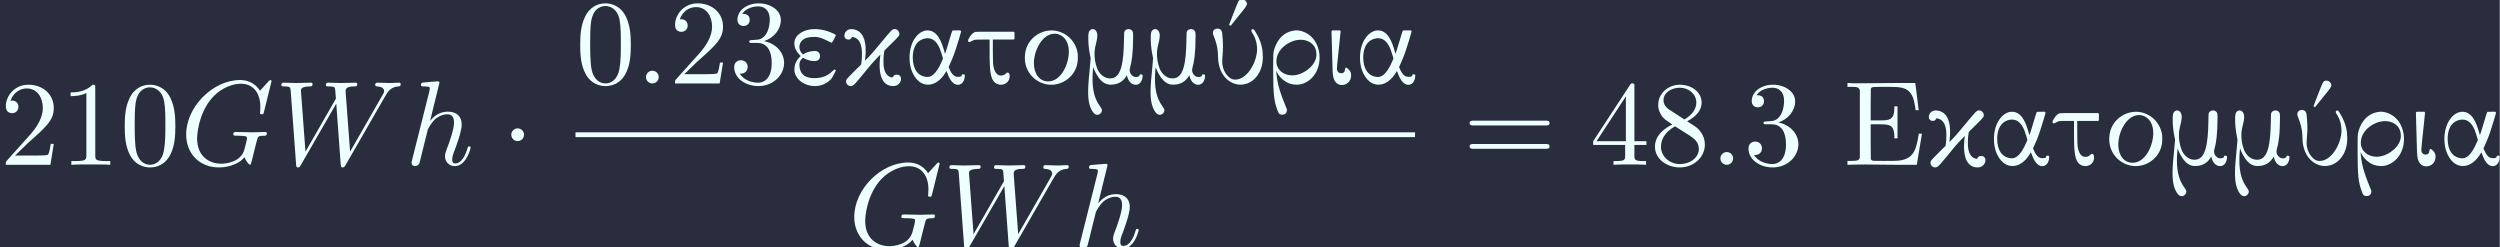 <?xml version='1.0' encoding='UTF-8'?>
<!-- This file was generated by dvisvgm 3.0.3 -->
<svg version='1.1' xmlns='http://www.w3.org/2000/svg' xmlns:xlink='http://www.w3.org/1999/xlink' width='434.575pt' height='42.995pt' viewBox='256.166 38.484 434.575 42.995'>
<rect x="256.166" y="38.484" width="434.575" height="42.995" fill="#808080" stroke="none"/>
<defs>
<path id='g1-1' d='M1.913-2.491C1.913-2.78 1.674-3.019 1.385-3.019S.857-2.78 .857-2.491S1.096-1.963 1.385-1.963S1.913-2.202 1.913-2.491Z'/>
<path id='g2-58' d='M1.913-.528C1.913-.817 1.674-1.056 1.385-1.056S.857-.817 .857-.528S1.096 0 1.385 0S1.913-.239 1.913-.528Z'/>
<path id='g2-71' d='M7.572-6.924C7.572-6.954 7.552-7.024 7.462-7.024C7.432-7.024 7.422-7.014 7.313-6.904L6.615-6.137C6.526-6.276 6.067-7.024 4.961-7.024C2.74-7.024 .498-4.822 .498-2.511C.498-.927 1.604 .219 3.218 .219C3.656 .219 4.105 .13 4.463-.02C4.961-.219 5.151-.428 5.33-.628C5.42-.379 5.679-.01 5.778-.01C5.828-.01 5.848-.04 5.848-.05C5.868-.07 5.968-.448 6.017-.658L6.207-1.425C6.247-1.594 6.296-1.763 6.336-1.933C6.446-2.381 6.456-2.401 7.024-2.411C7.073-2.411 7.183-2.421 7.183-2.61C7.183-2.68 7.133-2.72 7.054-2.72C6.824-2.72 6.237-2.69 6.007-2.69C5.699-2.69 4.922-2.72 4.613-2.72C4.523-2.72 4.403-2.72 4.403-2.521C4.403-2.411 4.483-2.411 4.702-2.411C4.712-2.411 5.001-2.411 5.23-2.391C5.489-2.361 5.539-2.331 5.539-2.202C5.539-2.112 5.43-1.664 5.33-1.295C5.051-.199 3.756-.09 3.407-.09C2.451-.09 1.405-.658 1.405-2.182C1.405-2.491 1.504-4.134 2.55-5.43C3.088-6.107 4.055-6.715 5.041-6.715C6.057-6.715 6.645-5.948 6.645-4.792C6.645-4.394 6.615-4.384 6.615-4.284S6.725-4.184 6.765-4.184C6.894-4.184 6.894-4.204 6.944-4.384L7.572-6.924Z'/>
<path id='g2-87' d='M9.136-5.649C9.385-6.087 9.624-6.446 10.252-6.496C10.341-6.506 10.441-6.506 10.441-6.695C10.441-6.735 10.401-6.804 10.321-6.804C10.082-6.804 9.803-6.775 9.554-6.775C9.215-6.775 8.847-6.804 8.518-6.804C8.458-6.804 8.329-6.804 8.329-6.615C8.329-6.506 8.418-6.496 8.478-6.496C8.717-6.486 9.066-6.406 9.066-6.107C9.066-5.998 9.016-5.918 8.936-5.778L6.247-1.086L5.878-6.027C5.868-6.227 5.848-6.486 6.575-6.496C6.745-6.496 6.844-6.496 6.844-6.695C6.844-6.795 6.735-6.804 6.695-6.804C6.296-6.804 5.878-6.775 5.479-6.775C5.25-6.775 4.663-6.804 4.433-6.804C4.374-6.804 4.244-6.804 4.244-6.605C4.244-6.496 4.344-6.496 4.483-6.496C4.922-6.496 4.991-6.436 5.011-6.247L5.071-5.479L2.55-1.086L2.172-6.137C2.172-6.257 2.172-6.486 2.929-6.496C3.029-6.496 3.138-6.496 3.138-6.695C3.138-6.804 3.019-6.804 2.999-6.804C2.6-6.804 2.182-6.775 1.773-6.775C1.425-6.775 1.066-6.804 .727-6.804C.677-6.804 .548-6.804 .548-6.615C.548-6.496 .638-6.496 .797-6.496C1.295-6.496 1.305-6.406 1.325-6.127L1.773-.04C1.783 .139 1.793 .219 1.933 .219C2.052 .219 2.082 .159 2.172 .01L5.101-5.071L5.469-.04C5.489 .169 5.509 .219 5.629 .219C5.758 .219 5.818 .12 5.868 .03L9.136-5.649Z'/>
<path id='g2-104' d='M2.859-6.804C2.859-6.814 2.859-6.914 2.73-6.914C2.501-6.914 1.773-6.834 1.514-6.814C1.435-6.804 1.325-6.795 1.325-6.615C1.325-6.496 1.415-6.496 1.564-6.496C2.042-6.496 2.062-6.426 2.062-6.326L2.032-6.127L.588-.389C.548-.249 .548-.229 .548-.169C.548 .06 .747 .11 .837 .11C.996 .11 1.156-.01 1.205-.149L1.395-.907L1.614-1.803C1.674-2.022 1.733-2.242 1.783-2.471C1.803-2.531 1.883-2.859 1.893-2.919C1.923-3.009 2.232-3.567 2.57-3.836C2.79-3.995 3.098-4.184 3.527-4.184S4.065-3.846 4.065-3.487C4.065-2.949 3.686-1.863 3.447-1.255C3.367-1.026 3.318-.907 3.318-.707C3.318-.239 3.666 .11 4.134 .11C5.071 .11 5.44-1.345 5.44-1.425C5.44-1.524 5.35-1.524 5.32-1.524C5.22-1.524 5.22-1.494 5.171-1.345C5.021-.817 4.702-.11 4.154-.11C3.985-.11 3.915-.209 3.915-.438C3.915-.687 4.005-.927 4.095-1.146C4.254-1.574 4.702-2.76 4.702-3.337C4.702-3.985 4.304-4.403 3.557-4.403C2.929-4.403 2.451-4.095 2.082-3.636L2.859-6.804Z'/>
<path id='g0-69' d='M1.345-6.167V-.608C1.265-.369 1.215-.319 .498-.319H.319V0H.418C.468-.01 .807-.01 1.166-.02C1.833-.03 1.166-.03 4.314 0H6.067V-.03C6.077-.04 6.167-.608 6.276-1.295C6.386-1.973 6.476-2.54 6.486-2.55V-2.58H6.227V-2.55C6.217-2.54 6.207-2.441 6.187-2.341C6.007-1.235 5.768-.777 5.24-.528C4.991-.408 4.732-.349 4.334-.329C4.105-.319 2.6-.319 2.491-.329C2.291-.349 2.271-.438 2.252-.488L2.242-1.923V-3.357H2.829C3.497-3.347 3.826-3.367 4.045-3.068C4.154-2.919 4.204-2.67 4.204-2.321V-2.192H4.463V-4.842H4.204V-4.712C4.204-4.364 4.154-4.115 4.045-3.965C3.816-3.656 3.447-3.686 2.829-3.676H2.242V-4.981L2.252-6.286L2.271-6.336C2.341-6.466 2.511-6.456 3.477-6.456C4.324-6.446 5.041-6.506 5.46-6.037C5.838-5.659 5.908-4.892 5.958-4.563V-4.523H6.217V-4.563C6.197-4.613 5.968-6.675 5.938-6.735V-6.775H4.254C1.285-6.745 .558-6.745 .418-6.775H.319V-6.456H.498C1.086-6.456 1.245-6.466 1.345-6.167Z'/>
<path id='g0-97' d='M5.001-.638C5.001-.737 4.961-.757 4.872-.757C4.802-.757 4.742-.747 4.742-.667C4.742-.558 4.563-.548 4.453-.548C4.284-.548 3.985-.558 3.706-1.245C3.706-1.245 3.656-1.365 3.656-1.365S3.706-1.465 3.706-1.465C3.866-1.793 4.075-2.301 4.254-2.849C4.394-3.268 4.682-4.214 4.692-4.294C4.692-4.334 4.692-4.334 4.633-4.394H4.314C3.995-4.394 3.995-4.394 3.975-4.374C3.905-4.334 3.417-2.471 3.347-2.471L3.278-2.74C3.068-3.447 2.73-4.394 1.913-4.394C1.863-4.394 1.803-4.394 1.753-4.384C1.056-4.254 .418-3.397 .418-2.142C.418-1.743 .478-1.345 .618-1.006S1.146 .1 1.943 .1C2.78 .1 3.268-.687 3.427-.946L3.477-1.036L3.537-.897C3.626-.658 3.885 .11 4.423 .11C4.912 .11 5.001-.468 5.001-.638ZM1.913-3.746C2.331-3.746 2.65-3.507 2.919-2.909C2.989-2.72 3.188-2.122 3.188-2.052C3.188-2.042 3.158-1.983 3.128-1.913C2.59-.618 2.122-.528 1.873-.538C1.086-.578 .687-1.235 .687-2.142C.687-3.417 1.425-3.746 1.913-3.746Z'/>
<path id='g0-101' d='M2.55-2.262C2.55-2.471 2.441-2.63 2.232-2.68C2.082-2.71 1.704-2.66 1.465-2.57C1.136-2.431 1.156-2.381 1.106-2.431C.956-2.56 .837-2.79 .837-3.029C.857-3.387 1.066-3.885 2.142-3.856C2.471-3.846 2.72-3.756 3.258-3.487C3.487-3.377 3.487-3.377 3.527-3.387C3.587-3.407 3.856-3.975 3.856-3.975C3.856-4.025 3.836-4.045 3.716-4.105C2.819-4.563 1.664-4.682 .907-4.164C.209-3.696 .329-2.889 .847-2.371L.946-2.271L.837-2.162C.568-1.883 .428-1.564 .428-1.166C.428-1.016 .428-.976 .448-.897C.608-.289 1.265 .219 2.142 .219C2.61 .219 3.118 .02 3.487-.389C3.597-.528 3.856-1.046 3.856-1.066C3.856-1.116 3.806-1.156 3.766-1.156S3.716-1.146 3.597-1.036C3.168-.608 2.68-.438 2.072-.438C1.335-.438 .917-.737 .847-1.395C.817-1.684 .867-1.863 1.056-2.062L1.136-2.132L1.265-2.062C1.544-1.933 1.763-1.853 2.092-1.853C2.461-1.853 2.55-2.092 2.55-2.262Z'/>
<path id='g0-105' d='M.548-4.304C.548-4.184 .628-1.235 .638-1.056C.658-.667 .697-.458 .787-.269C.857-.139 1.016 .13 1.415 .13C1.793 .13 2.172-.159 2.172-.648C2.202-1.006 1.913-1.235 1.803-1.295C1.773-1.315 1.684-1.355 1.664-1.156C1.664-1.026 1.594-.847 1.345-.847C1.136-.847 .996-1.016 .996-1.215C.996-1.524 1.305-4.184 1.305-4.314C1.305-4.334 1.285-4.354 1.245-4.394H.608C.578-4.364 .548-4.344 .548-4.304Z'/>
<path id='g0-107' d='M2.042-2.72C2.042-3.397 1.903-3.895 1.614-4.184C1.425-4.394 1.136-4.503 .867-4.503C.508-4.503 .269-4.244 .279-3.935C.299-3.736 .418-3.636 .608-3.636C.677-3.636 .797-3.616 .917-3.856C1.086-3.826 1.365-3.776 1.564-3.397C1.733-3.039 1.733-2.66 1.733-2.461C1.733-2.281 1.733-1.963 1.664-1.564L1.285-1.196C.797-.717 .498-.399 .458-.329C.428-.269 .418-.209 .418-.159C.418 .08 .638 .219 .797 .219C1.046 .219 1.186 .01 2.032-1.016C2.321-1.375 2.58-1.674 2.75-1.863C2.889-2.012 3.258-2.401 3.268-2.401C3.268-2.401 3.258-2.351 3.248-2.291C3.009-.289 3.656 .219 4.334 .219C4.712 .219 4.971-.07 4.971-.389C4.971-.518 4.902-.727 4.623-.727C4.234-.727 4.394-.438 4.174-.508C3.866-.568 3.646-.837 3.557-1.275C3.517-1.465 3.517-1.554 3.517-1.863C3.517-2.162 3.527-2.371 3.577-2.63L3.597-2.73L4.553-3.676C4.782-3.915 4.812-3.955 4.832-4.065C4.872-4.304 4.633-4.543 4.394-4.503C4.314-4.493 4.234-4.443 4.144-4.354C3.786-3.975 2.949-2.919 2.501-2.421C2.351-2.252 1.993-1.883 1.983-1.883C1.983-2.032 2.042-2.222 2.042-2.72Z'/>
<path id='g0-109' d='M4.932-.628C4.932-.658 4.932-.687 4.922-.697C4.902-.747 4.672-.817 4.672-.658C4.672-.578 4.463-.498 4.254-.548C4.125-.578 3.746-.827 3.885-1.305S4.144-2.471 4.144-3.975C4.134-4.204 4.134-4.224 4.115-4.274C4.095-4.344 3.995-4.503 3.766-4.503C3.686-4.503 3.487-4.473 3.417-4.274C3.397-4.224 3.397-4.204 3.387-3.656C3.357-1.704 3.158-.418 2.252-.418C1.554-.418 1.235-1.046 1.156-1.265C.996-1.684 .927-2.152 .946-2.59C.976-3.128 1.146-3.437 1.176-3.905C1.176-4.015 1.176-4.055 1.166-4.125C1.116-4.354 .986-4.493 .817-4.503C.777-4.503 .727-4.503 .717-4.493C.428-4.403 .428-4.085 .428-3.796C.428-3.487 .438-2.949 .598-2.212C.638-2.042 .628-2.192 .568-1.435C.379 .379 .369 1.076 .518 1.714C.558 1.863 .777 2.6 1.176 2.6C1.405 2.6 1.594 2.371 1.554 2.162C1.465 1.833 .687 1.385 .787-.737C.797-.956 .827-1.325 .837-1.345C.927-1.106 1.126-.608 1.494-.239C1.843 .11 2.182 .1 2.311 .1C3.078 .1 3.417-.359 3.557-.568L3.626-.677C3.736-.12 4.065 .11 4.354 .11C4.842 .11 4.932-.468 4.932-.628Z'/>
<path id='g0-111' d='M.428-2.142C.428-1.883 .438-1.763 .498-1.534C.797-.458 1.743 .11 2.63 .11C2.919 .11 3.218 .04 3.507-.08C3.895-.249 4.822-.827 4.822-2.142C4.822-2.401 4.812-2.521 4.752-2.75C4.453-3.826 3.507-4.394 2.63-4.394C2.55-4.394 2.461-4.384 2.371-4.374C1.425-4.254 .428-3.477 .428-2.142ZM4.075-2.62C4.075-1.634 3.447-.169 2.361-.169C1.644-.169 1.176-.787 1.176-1.684C1.176-1.983 1.235-2.301 1.335-2.62C1.574-3.318 2.032-3.985 2.71-4.105C2.75-4.105 2.8-4.115 2.809-4.115C3.178-4.184 4.075-3.885 4.075-2.62Z'/>
<path id='g0-114' d='M1.554 2.232V2.132L1.395 1.743C.658-.04 .747-.588 .658-1.046L.717-.946C.857-.667 1.365 .1 2.351 .1C2.461 .1 2.57 .1 2.65 .08C3.517-.09 4.264-.927 4.264-2.142C4.264-2.77 4.045-3.328 3.746-3.696C3.198-4.354 2.451-4.443 2.182-4.384C.976-4.234 .578-3.138 .478-2.71C.418-2.441 .428-2.501 .418-1.295C.418 .996 .498 1.465 .757 2.172C.857 2.481 .917 2.59 1.166 2.59C1.405 2.59 1.554 2.441 1.554 2.232ZM.687-1.833C.687-2.461 1.086-2.969 1.604-3.288C2.152-3.616 2.58-3.636 2.819-3.616C3.447-3.567 3.905-3.188 3.985-2.64C4.144-1.694 3.298-1.126 2.959-.936C2.64-.757 2.311-.667 2.002-.667C1.265-.667 .687-1.136 .687-1.833Z'/>
<path id='g0-116' d='M2.989 .11C3.437 .11 3.736-.209 3.736-.588C3.736-.837 3.666-.897 3.567-.897H3.497L3.417-.817C3.228-.628 2.61-.408 2.401-1.365C2.351-1.644 2.351-1.644 2.341-2.68V-3.636H4.075L4.134-3.696V-4.224L4.075-4.284H2.521C1.295-4.284 .946-4.284 .907-4.274C.767-4.234 .618-4.125 .508-3.965C.229-3.606 .239-3.427 .418-3.427C.428-3.427 .488-3.457 .548-3.487L.727-3.577C.877-3.636 .917-3.636 1.514-3.636H2.072V-2.57C2.082-1.006 2.082 .04 2.989 .11Z'/>
<path id='g0-212' d='M1.873-4.772L2.511-5.569C3.078-6.267 3.228-6.426 3.228-6.625C3.208-6.785 3.049-6.974 2.8-6.974C2.511-6.974 2.501-6.765 2.112-5.808L1.743-4.852C1.743-4.842 1.753-4.852 1.873-4.772ZM.408-4.184C.408-4.095 .408-4.085 .468-3.945L.598-3.597C.946-2.57 .747-2.172 .907-1.544C1.146-.448 1.953 .1 2.69 .1C3.736 .1 4.543-.867 4.543-2.162C4.543-2.77 4.453-3.268 4.144-3.895C4.025-4.134 3.836-4.443 3.786-4.483C3.716-4.523 3.487-4.503 3.646-4.224C3.925-3.816 4.065-3.328 4.065-2.839C4.065-1.783 3.258-.319 2.262-.319C2.172-.319 2.082-.329 1.993-.359C1.733-.458 1.176-.946 1.176-1.823C1.176-2.331 1.325-2.8 1.166-4.224C1.156-4.284 1.096-4.543 .787-4.543C.638-4.543 .408-4.473 .408-4.184Z'/>
<path id='g3-48' d='M4.583-3.188C4.583-3.985 4.533-4.782 4.184-5.519C3.726-6.476 2.909-6.635 2.491-6.635C1.893-6.635 1.166-6.376 .757-5.45C.438-4.762 .389-3.985 .389-3.188C.389-2.441 .428-1.544 .837-.787C1.265 .02 1.993 .219 2.481 .219C3.019 .219 3.776 .01 4.214-.936C4.533-1.624 4.583-2.401 4.583-3.188ZM2.481 0C2.092 0 1.504-.249 1.325-1.205C1.215-1.803 1.215-2.72 1.215-3.308C1.215-3.945 1.215-4.603 1.295-5.141C1.484-6.326 2.232-6.416 2.481-6.416C2.809-6.416 3.467-6.237 3.656-5.25C3.756-4.692 3.756-3.935 3.756-3.308C3.756-2.56 3.756-1.883 3.646-1.245C3.497-.299 2.929 0 2.481 0Z'/>
<path id='g3-49' d='M2.929-6.376C2.929-6.615 2.929-6.635 2.7-6.635C2.082-5.998 1.205-5.998 .887-5.998V-5.689C1.086-5.689 1.674-5.689 2.192-5.948V-.787C2.192-.428 2.162-.309 1.265-.309H.946V0C1.295-.03 2.162-.03 2.56-.03S3.826-.03 4.174 0V-.309H3.856C2.959-.309 2.929-.418 2.929-.787V-6.376Z'/>
<path id='g3-50' d='M1.265-.767L2.321-1.793C3.875-3.168 4.473-3.706 4.473-4.702C4.473-5.838 3.577-6.635 2.361-6.635C1.235-6.635 .498-5.719 .498-4.832C.498-4.274 .996-4.274 1.026-4.274C1.196-4.274 1.544-4.394 1.544-4.802C1.544-5.061 1.365-5.32 1.016-5.32C.936-5.32 .917-5.32 .887-5.31C1.116-5.958 1.654-6.326 2.232-6.326C3.138-6.326 3.567-5.519 3.567-4.702C3.567-3.905 3.068-3.118 2.521-2.501L.608-.369C.498-.259 .498-.239 .498 0H4.194L4.473-1.733H4.224C4.174-1.435 4.105-.996 4.005-.847C3.935-.767 3.278-.767 3.059-.767H1.265Z'/>
<path id='g3-51' d='M2.889-3.507C3.706-3.776 4.284-4.473 4.284-5.26C4.284-6.077 3.407-6.635 2.451-6.635C1.445-6.635 .687-6.037 .687-5.28C.687-4.951 .907-4.762 1.196-4.762C1.504-4.762 1.704-4.981 1.704-5.27C1.704-5.768 1.235-5.768 1.086-5.768C1.395-6.257 2.052-6.386 2.411-6.386C2.819-6.386 3.367-6.167 3.367-5.27C3.367-5.151 3.347-4.573 3.088-4.134C2.79-3.656 2.451-3.626 2.202-3.616C2.122-3.606 1.883-3.587 1.813-3.587C1.733-3.577 1.664-3.567 1.664-3.467C1.664-3.357 1.733-3.357 1.903-3.357H2.341C3.158-3.357 3.527-2.68 3.527-1.704C3.527-.349 2.839-.06 2.401-.06C1.973-.06 1.225-.229 .877-.817C1.225-.767 1.534-.986 1.534-1.365C1.534-1.724 1.265-1.923 .976-1.923C.737-1.923 .418-1.783 .418-1.345C.418-.438 1.345 .219 2.431 .219C3.646 .219 4.553-.687 4.553-1.704C4.553-2.521 3.925-3.298 2.889-3.507Z'/>
<path id='g3-52' d='M2.929-1.644V-.777C2.929-.418 2.909-.309 2.172-.309H1.963V0C2.371-.03 2.889-.03 3.308-.03S4.254-.03 4.663 0V-.309H4.453C3.716-.309 3.696-.418 3.696-.777V-1.644H4.692V-1.953H3.696V-6.486C3.696-6.685 3.696-6.745 3.537-6.745C3.447-6.745 3.417-6.745 3.337-6.625L.279-1.953V-1.644H2.929ZM2.989-1.953H.558L2.989-5.669V-1.953Z'/>
<path id='g3-56' d='M1.624-4.553C1.166-4.852 1.126-5.191 1.126-5.36C1.126-5.968 1.773-6.386 2.481-6.386C3.208-6.386 3.846-5.868 3.846-5.151C3.846-4.583 3.457-4.105 2.859-3.756L1.624-4.553ZM3.078-3.606C3.796-3.975 4.284-4.493 4.284-5.151C4.284-6.067 3.397-6.635 2.491-6.635C1.494-6.635 .687-5.898 .687-4.971C.687-4.792 .707-4.344 1.126-3.875C1.235-3.756 1.604-3.507 1.853-3.337C1.275-3.049 .418-2.491 .418-1.504C.418-.448 1.435 .219 2.481 .219C3.606 .219 4.553-.608 4.553-1.674C4.553-2.032 4.443-2.481 4.065-2.899C3.875-3.108 3.716-3.208 3.078-3.606ZM2.082-3.188L3.308-2.411C3.587-2.222 4.055-1.923 4.055-1.315C4.055-.578 3.308-.06 2.491-.06C1.634-.06 .917-.677 .917-1.504C.917-2.082 1.235-2.72 2.082-3.188Z'/>
<path id='g3-61' d='M6.844-3.258C6.994-3.258 7.183-3.258 7.183-3.457S6.994-3.656 6.854-3.656H.887C.747-3.656 .558-3.656 .558-3.457S.747-3.258 .897-3.258H6.844ZM6.854-1.325C6.994-1.325 7.183-1.325 7.183-1.524S6.994-1.724 6.844-1.724H.897C.747-1.724 .558-1.724 .558-1.524S.747-1.325 .887-1.325H6.854Z'/>
</defs>
<g id='page1' transform='matrix(2.098 0 0 2.098 0 0)'>
<rect x='122.083' y='18.341' width='207.109' height='20.49' fill='#292d3e'/>
<g fill='#eff'>
<use x='122.083' y='31.997' xlink:href='#g3-50'/>
<use x='127.065' y='31.997' xlink:href='#g3-49'/>
<use x='132.046' y='31.997' xlink:href='#g3-48'/>
<use x='137.027' y='31.997' xlink:href='#g2-71'/>
<use x='144.86' y='31.997' xlink:href='#g2-87'/>
<use x='155.653' y='31.997' xlink:href='#g2-104'/>
<use x='163.607' y='31.997' xlink:href='#g1-1'/>
<use x='169.784' y='25.257' xlink:href='#g3-48'/>
<use x='174.765' y='25.257' xlink:href='#g2-58'/>
<use x='177.533' y='25.257' xlink:href='#g3-50'/>
<use x='182.514' y='25.257' xlink:href='#g3-51'/>
<use x='187.495' y='25.257' xlink:href='#g0-101'/>
<use x='191.784' y='25.257' xlink:href='#g0-107'/>
<use x='197.041' y='25.257' xlink:href='#g0-97'/>
<use x='202.021' y='25.257' xlink:href='#g0-116'/>
<use x='206.586' y='25.257' xlink:href='#g0-111'/>
<use x='211.843' y='25.257' xlink:href='#g0-109'/>
<use x='217.016' y='25.257' xlink:href='#g0-109'/>
<use x='222.19' y='25.257' xlink:href='#g0-212'/>
<use x='227.17' y='25.257' xlink:href='#g0-114'/>
<use x='231.874' y='25.257' xlink:href='#g0-105'/>
<use x='234.364' y='25.257' xlink:href='#g0-97'/>
</g>
<rect x='169.784' y='29.307' height='.398' width='69.56' fill='#eff'/>
<g fill='#eff'>
<use x='192.381' y='38.831' xlink:href='#g2-71'/>
<use x='200.214' y='38.831' xlink:href='#g2-87'/>
<use x='211.007' y='38.831' xlink:href='#g2-104'/>
<use x='243.307' y='31.997' xlink:href='#g3-61'/>
<use x='253.823' y='31.997' xlink:href='#g3-52'/>
<use x='258.804' y='31.997' xlink:href='#g3-56'/>
<use x='263.785' y='31.997' xlink:href='#g2-58'/>
<use x='266.553' y='31.997' xlink:href='#g3-51'/>
<use x='274.854' y='31.997' xlink:href='#g0-69'/>
<use x='281.633' y='31.997' xlink:href='#g0-107'/>
<use x='286.89' y='31.997' xlink:href='#g0-97'/>
<use x='291.87' y='31.997' xlink:href='#g0-116'/>
<use x='296.435' y='31.997' xlink:href='#g0-111'/>
<use x='301.691' y='31.997' xlink:href='#g0-109'/>
<use x='306.865' y='31.997' xlink:href='#g0-109'/>
<use x='312.039' y='31.997' xlink:href='#g0-212'/>
<use x='317.019' y='31.997' xlink:href='#g0-114'/>
<use x='321.723' y='31.997' xlink:href='#g0-105'/>
<use x='324.213' y='31.997' xlink:href='#g0-97'/>
</g>
</g>
</svg>